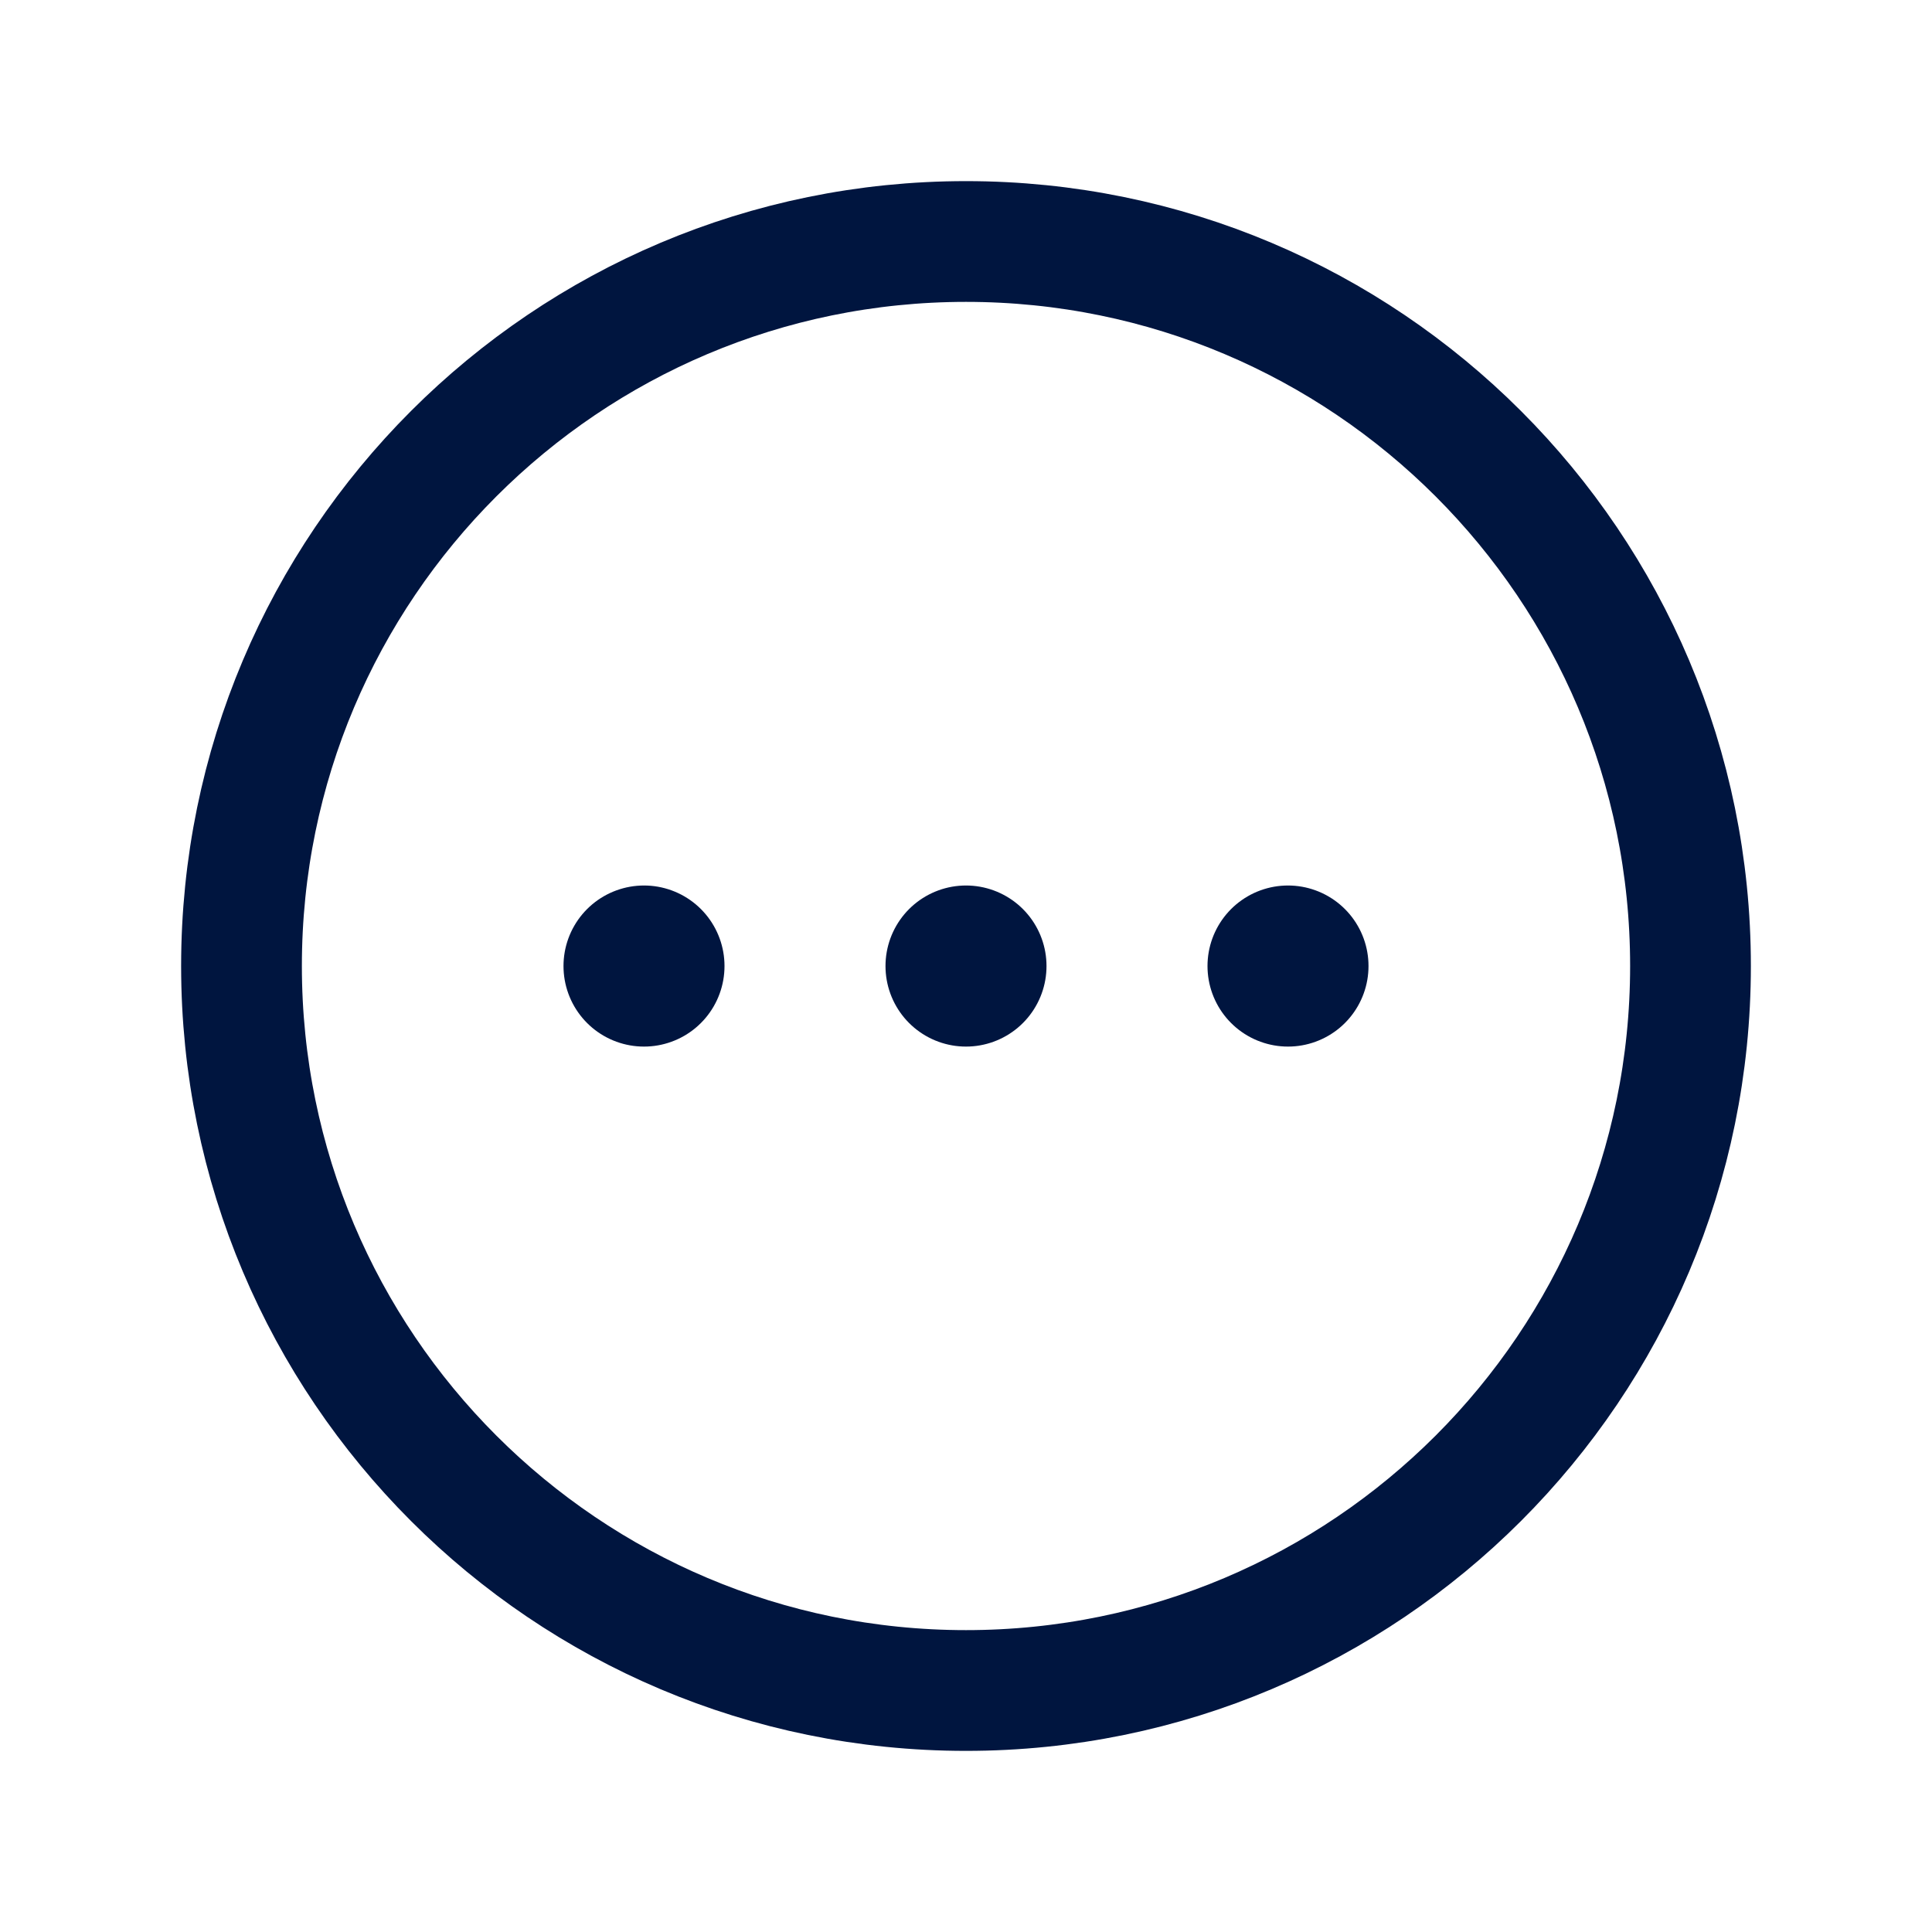<svg width="24" height="24" viewBox="0 0 24 24" fill="none" xmlns="http://www.w3.org/2000/svg">
<g id="More-Circle">
<path id="Vector" d="M12 12V12.001" stroke="#00153F" stroke-width="2" stroke-linecap="round" stroke-linejoin="round"/>
<path id="Vector_2" d="M16 12V12.001" stroke="#00153F" stroke-width="2" stroke-linecap="round" stroke-linejoin="round"/>
<path id="Vector_3" d="M8 12V12.001" stroke="#00153F" stroke-width="2" stroke-linecap="round" stroke-linejoin="round"/>
<path id="Vector_4" d="M12 21C16.971 21 21 16.971 21 12C21 7.029 16.971 3 12 3C7.029 3 3 7.029 3 12C3 16.971 7.029 21 12 21Z" stroke="#00153F" stroke-width="1.5" stroke-miterlimit="10"/>
</g>
</svg>
